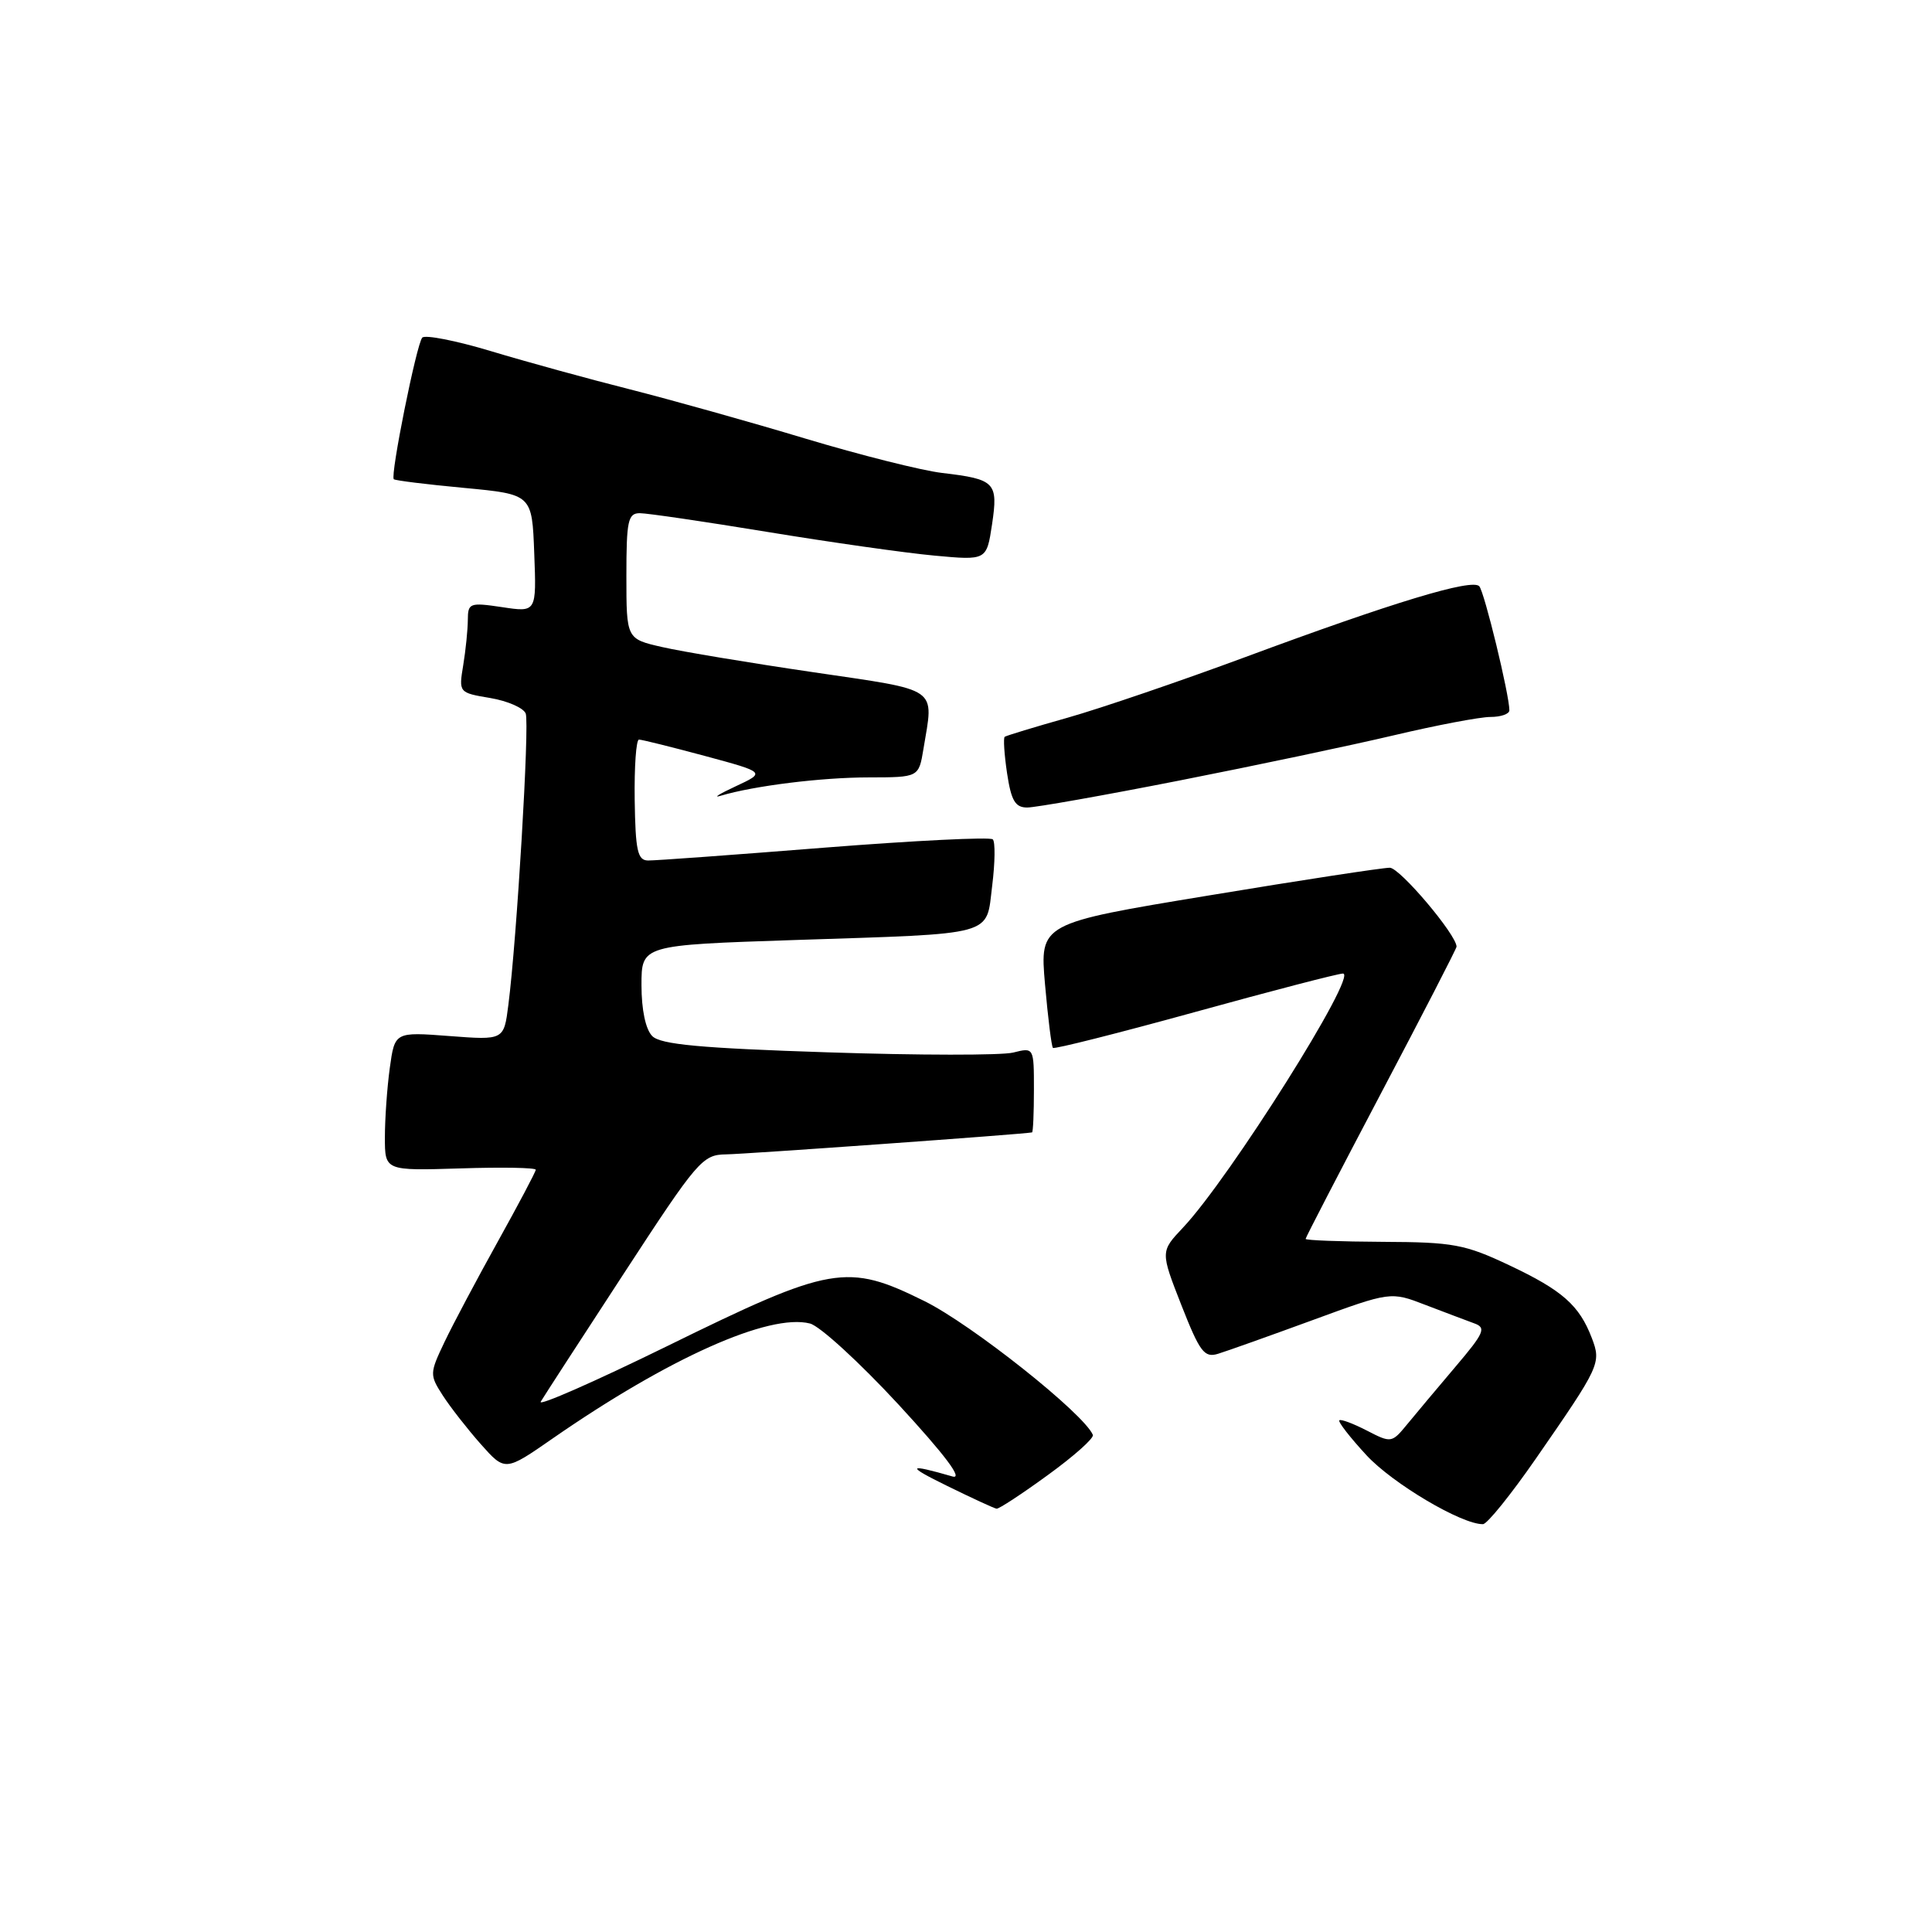 <?xml version="1.0" encoding="UTF-8" standalone="no"?>
<!DOCTYPE svg PUBLIC "-//W3C//DTD SVG 1.1//EN" "http://www.w3.org/Graphics/SVG/1.1/DTD/svg11.dtd" >
<svg xmlns="http://www.w3.org/2000/svg" xmlns:xlink="http://www.w3.org/1999/xlink" version="1.1" viewBox="0 0 256 256">
 <g >
 <path fill="currentColor"
d=" M 203.50 193.29 C 212.02 180.99 212.19 180.63 210.93 177.31 C 209.27 172.96 207.03 170.98 200.00 167.66 C 194.10 164.87 192.56 164.59 183.25 164.55 C 177.61 164.52 173.00 164.35 173.00 164.16 C 173.00 163.98 177.50 155.29 183.00 144.85 C 188.50 134.42 193.00 125.68 193.00 125.44 C 193.00 123.87 185.50 115.00 184.16 114.98 C 183.25 114.97 172.44 116.62 160.14 118.66 C 137.77 122.35 137.77 122.35 138.47 130.43 C 138.86 134.87 139.33 138.66 139.52 138.85 C 139.71 139.04 148.18 136.90 158.34 134.10 C 168.50 131.29 177.33 129.00 177.95 129.00 C 180.01 129.00 162.93 156.12 156.75 162.67 C 153.76 165.84 153.76 165.84 156.54 172.94 C 158.99 179.17 159.58 179.95 161.41 179.38 C 162.56 179.03 168.17 177.03 173.88 174.94 C 184.27 171.13 184.27 171.13 188.88 172.91 C 191.42 173.88 194.33 174.98 195.34 175.35 C 196.97 175.93 196.68 176.60 192.84 181.12 C 190.45 183.94 187.57 187.37 186.44 188.75 C 184.42 191.21 184.33 191.22 181.10 189.55 C 179.29 188.62 177.66 188.01 177.47 188.20 C 177.27 188.39 178.89 190.47 181.06 192.82 C 184.53 196.58 193.70 202.01 196.50 201.96 C 197.05 201.96 200.20 198.05 203.50 193.29 Z  M 138.86 195.44 C 142.31 192.94 144.99 190.55 144.81 190.13 C 143.64 187.32 128.76 175.50 122.49 172.40 C 112.22 167.32 110.17 167.68 88.42 178.36 C 78.79 183.08 71.24 186.40 71.65 185.73 C 72.05 185.05 77.01 177.41 82.66 168.75 C 92.44 153.75 93.08 153.00 96.21 152.96 C 98.74 152.93 135.58 150.29 136.75 150.05 C 136.89 150.02 137.00 147.48 137.00 144.39 C 137.00 138.78 137.00 138.78 134.25 139.47 C 132.74 139.85 121.68 139.84 109.68 139.44 C 92.82 138.89 87.54 138.40 86.43 137.29 C 85.55 136.41 85.00 133.82 85.00 130.54 C 85.00 125.23 85.00 125.23 105.25 124.56 C 132.25 123.67 130.63 124.12 131.47 117.36 C 131.85 114.32 131.89 111.55 131.55 111.22 C 131.21 110.88 121.16 111.38 109.22 112.32 C 97.27 113.27 86.76 114.04 85.86 114.02 C 84.48 114.00 84.20 112.69 84.10 106.00 C 84.04 101.60 84.29 98.00 84.67 98.00 C 85.05 98.00 88.98 98.98 93.41 100.17 C 101.45 102.34 101.45 102.34 97.48 104.19 C 95.29 105.21 94.40 105.77 95.50 105.44 C 99.87 104.13 108.84 103.01 115.12 103.01 C 121.74 103.00 121.74 103.00 122.36 99.25 C 123.74 90.91 124.68 91.57 107.75 89.07 C 99.36 87.84 90.36 86.34 87.75 85.74 C 83.00 84.66 83.00 84.66 83.00 76.33 C 83.00 69.00 83.21 68.00 84.78 68.00 C 85.77 68.00 93.39 69.12 101.73 70.49 C 110.07 71.86 120.00 73.27 123.81 73.62 C 130.73 74.26 130.73 74.26 131.45 69.49 C 132.28 63.92 131.88 63.50 124.85 62.67 C 122.12 62.35 113.96 60.29 106.70 58.11 C 99.44 55.92 89.00 53.00 83.50 51.60 C 78.00 50.21 69.70 47.93 65.06 46.53 C 60.41 45.13 56.31 44.33 55.95 44.74 C 55.19 45.60 51.69 63.03 52.18 63.50 C 52.36 63.67 56.55 64.19 61.50 64.65 C 70.50 65.50 70.50 65.50 70.79 73.32 C 71.09 81.14 71.09 81.14 66.54 80.45 C 62.24 79.81 62.00 79.90 61.99 82.14 C 61.98 83.44 61.71 86.14 61.38 88.14 C 60.78 91.77 60.79 91.79 64.96 92.49 C 67.26 92.88 69.37 93.80 69.66 94.55 C 70.18 95.90 68.48 124.47 67.36 133.16 C 66.77 137.83 66.77 137.83 59.54 137.28 C 52.31 136.73 52.31 136.73 51.65 141.51 C 51.29 144.13 51.00 148.27 51.00 150.71 C 51.00 155.13 51.00 155.13 61.00 154.82 C 66.50 154.64 71.00 154.72 70.99 155.00 C 70.98 155.28 68.72 159.55 65.97 164.50 C 63.22 169.45 60.04 175.43 58.91 177.80 C 56.92 181.98 56.91 182.17 58.68 184.92 C 59.68 186.47 61.95 189.37 63.71 191.36 C 66.93 194.98 66.93 194.98 73.21 190.62 C 88.60 179.95 101.90 174.00 107.32 175.37 C 108.62 175.69 113.90 180.53 119.06 186.11 C 125.25 192.83 127.68 196.06 126.21 195.64 C 120.18 193.90 120.01 194.20 125.50 196.89 C 128.80 198.51 131.75 199.87 132.05 199.91 C 132.35 199.96 135.42 197.95 138.86 195.44 Z  M 156.30 103.42 C 166.31 101.45 179.11 98.75 184.74 97.42 C 190.37 96.09 196.11 95.00 197.49 95.00 C 198.87 95.00 200.00 94.61 200.00 94.12 C 200.00 92.07 196.69 78.43 196.01 77.68 C 195.06 76.63 184.58 79.81 165.00 87.07 C 156.47 90.23 145.90 93.84 141.50 95.09 C 137.10 96.33 133.33 97.48 133.13 97.63 C 132.93 97.78 133.07 99.95 133.44 102.45 C 133.99 106.10 134.52 107.00 136.11 107.00 C 137.21 107.00 146.29 105.39 156.30 103.42 Z "/>
</g>
</svg>